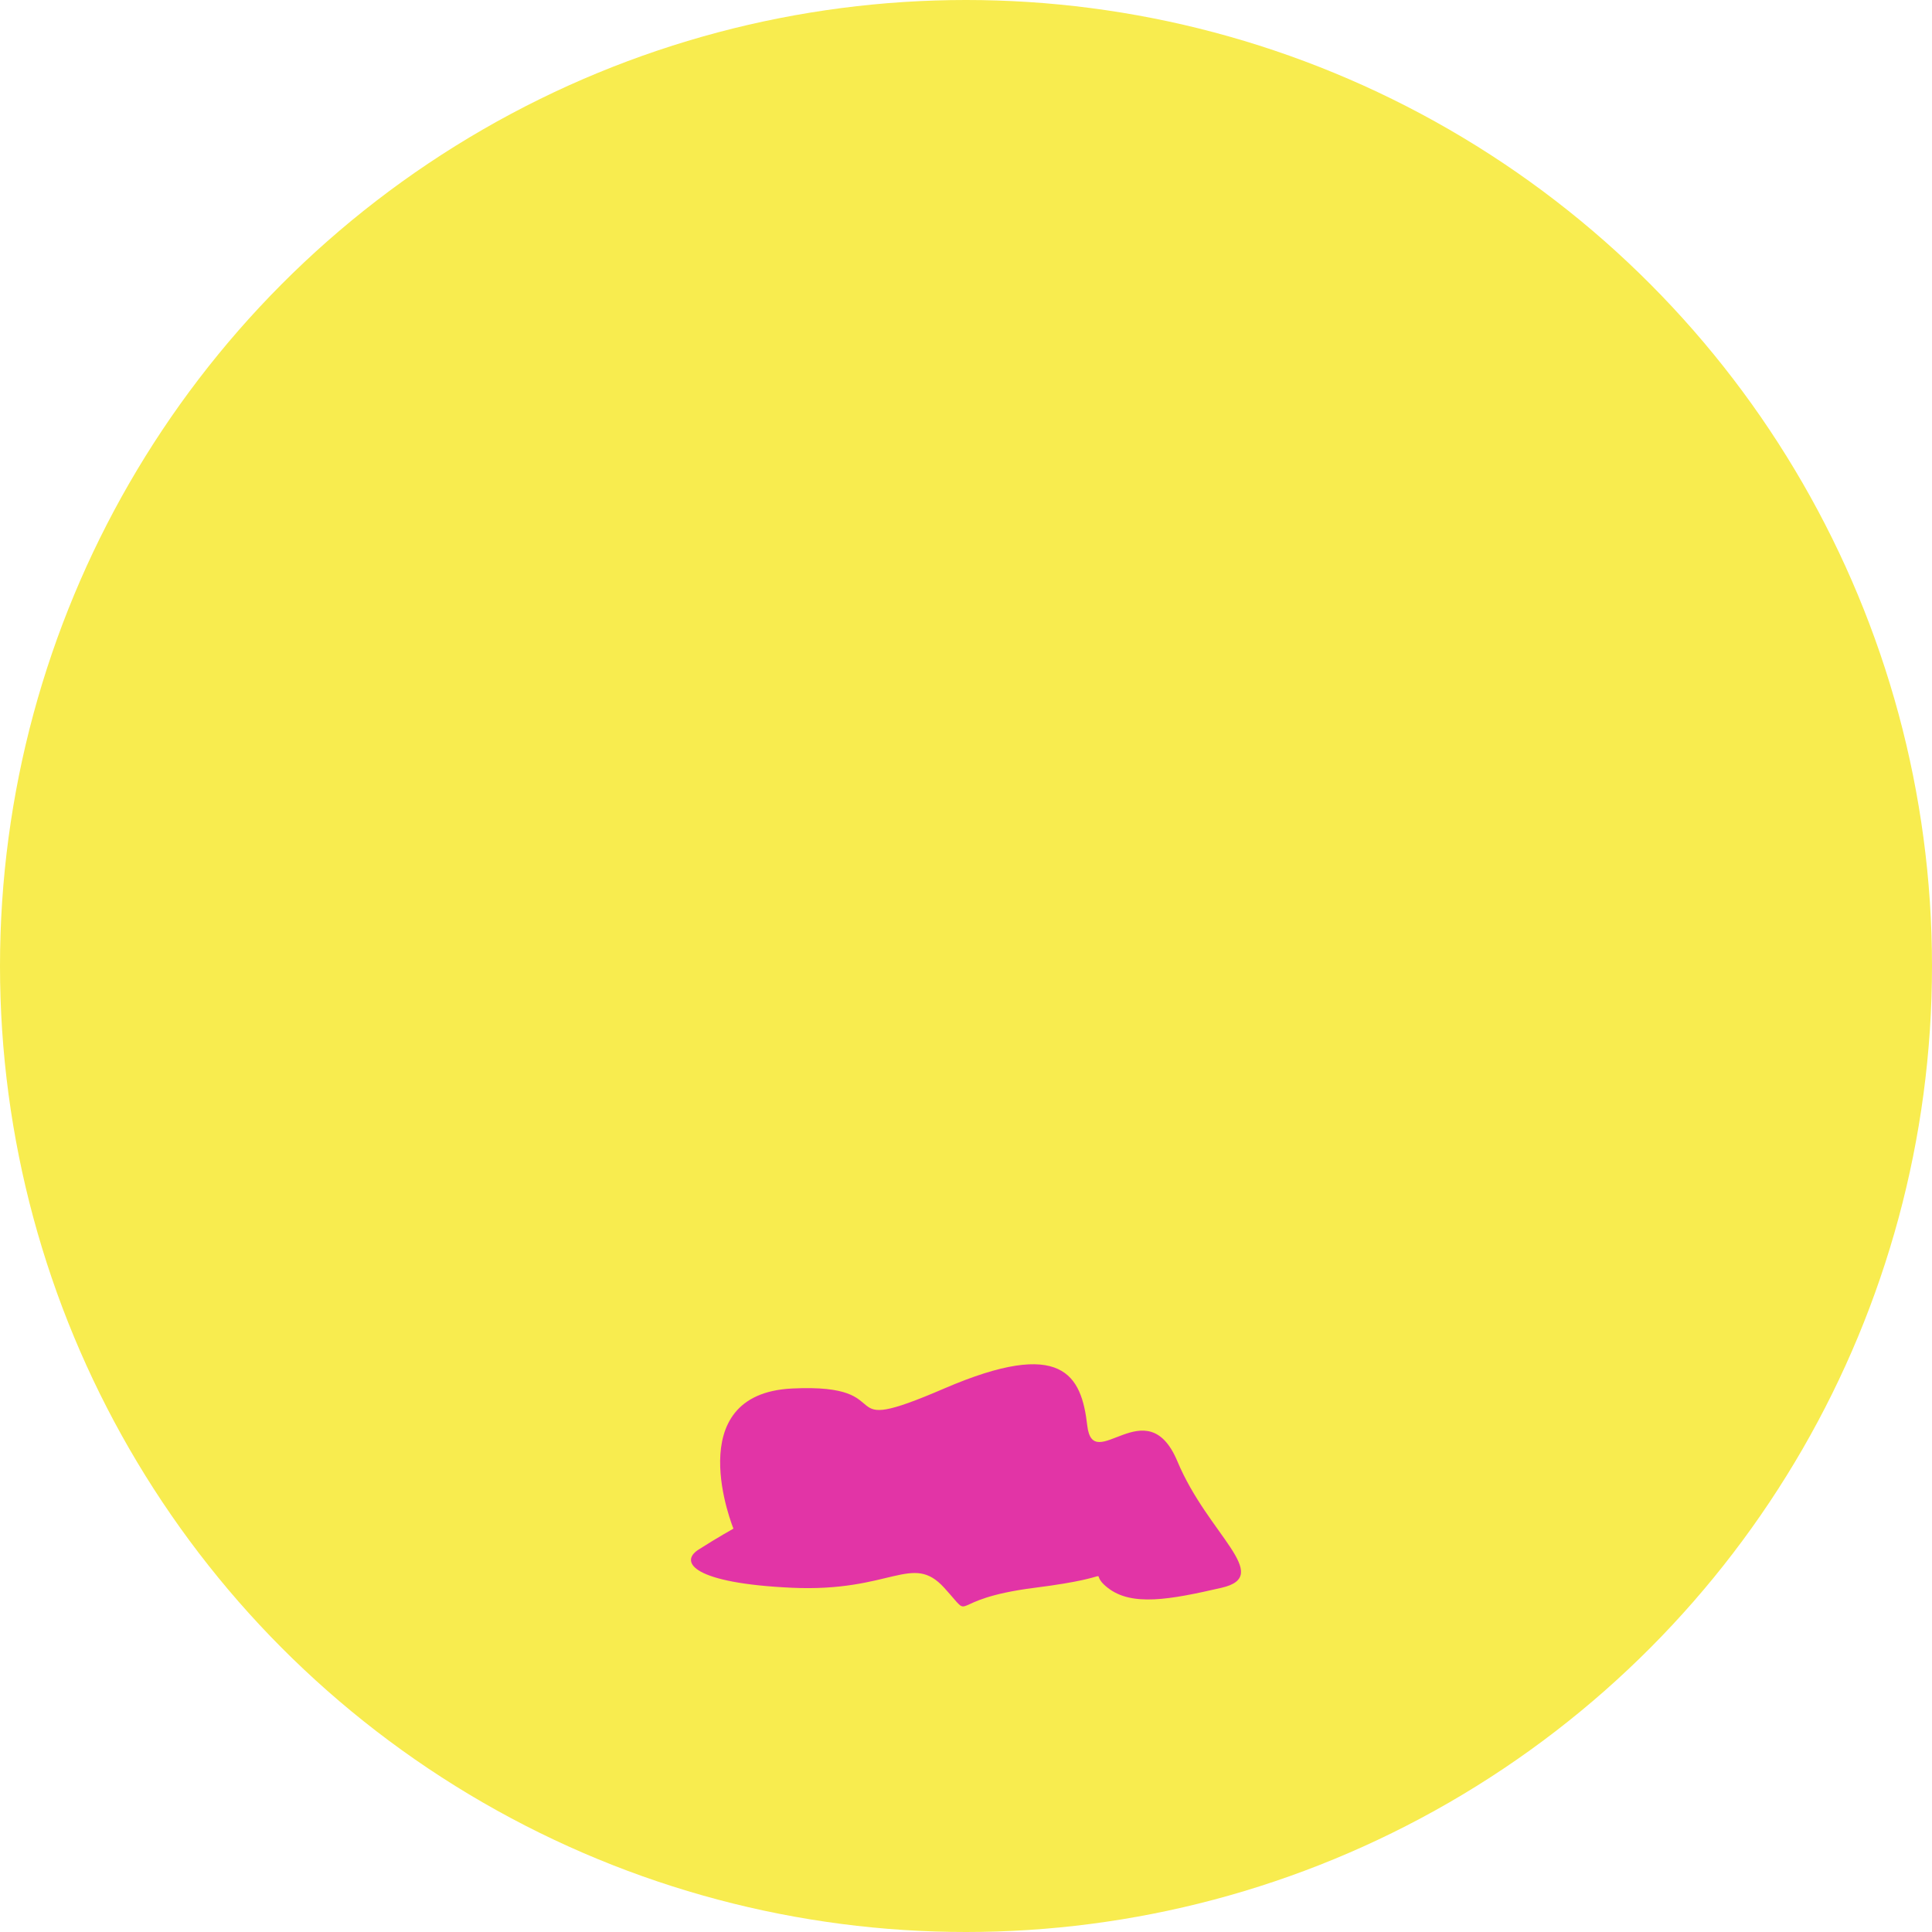 <svg xmlns="http://www.w3.org/2000/svg" width="624.114" height="624.114" viewBox="0 0 624.114 624.114">
  <g id="Group_1312" data-name="Group 1312" transform="translate(-14 -25.292)">
    <circle id="Ellipse_287" data-name="Ellipse 287" cx="312.057" cy="312.057" r="312.057" transform="translate(14 25.292)" fill="#f8ec4f"/>
    <path id="Path_587" data-name="Path 587" d="M-1104.561-1077.61s-17.772-43.487,18.954-45.27,10.867,16.481,49.13,0,44.342-4.281,46.214,11.964,19.21-12.132,29.121,11.568,31.086,36.956,14.27,40.839-29.063,6.079-36.789,0,6.341-3.784-23.553,0-18.865,11.416-29.262,0-17.04,1.453-49.13,0-36.491-8.322-30.25-12.31S-1104.561-1077.61-1104.561-1077.61Z" transform="translate(1355.491 1596.714)" fill="#e234a6"/>
  </g>
</svg>

